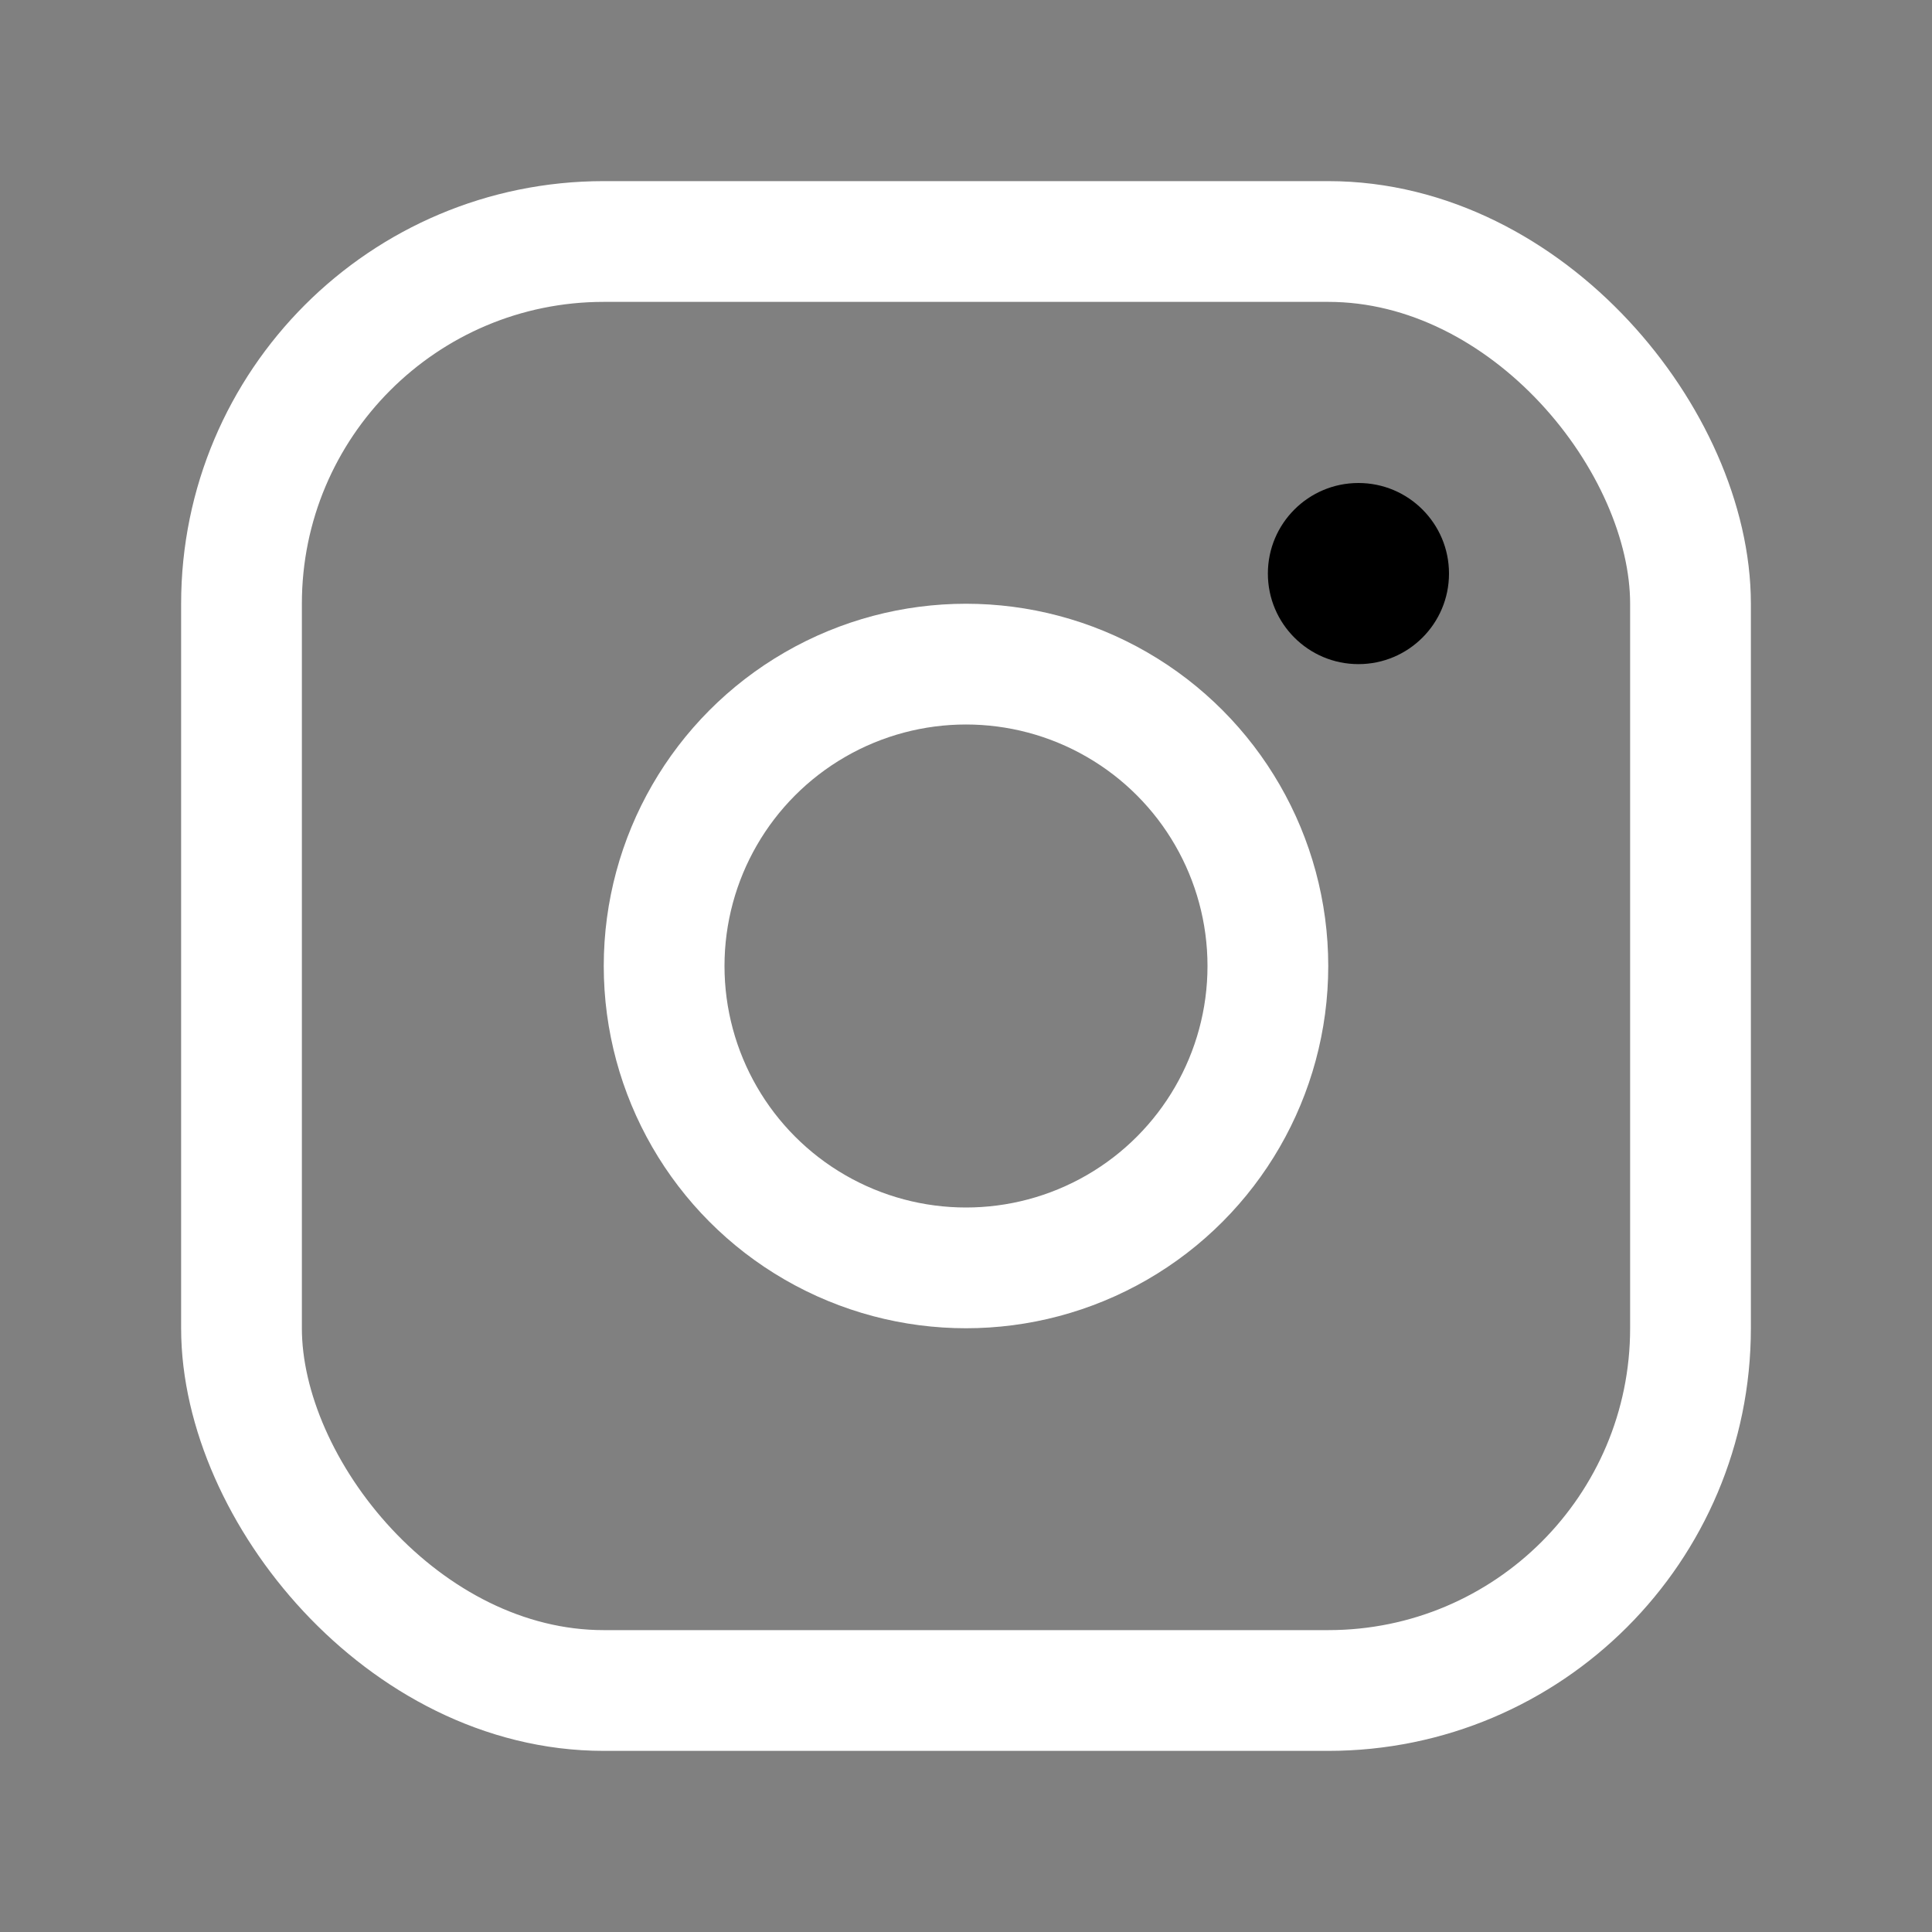 <svg xmlns="http://www.w3.org/2000/svg" viewBox="0 0 256 256"><rect x="0" y="0" width="256" height="256" fill="#808080" stroke="none"/><rect width="256" height="256" fill="none"/><circle cx="128" cy="128" r="40" fill="none" stroke="white" stroke-miterlimit="10" stroke-width="16"/><rect x="32" y="32" width="192" height="192" rx="48" fill="none" stroke="white" stroke-linecap="round" stroke-linejoin="round" stroke-width="16"/><circle cx="180" cy="76" r="12"/></svg>